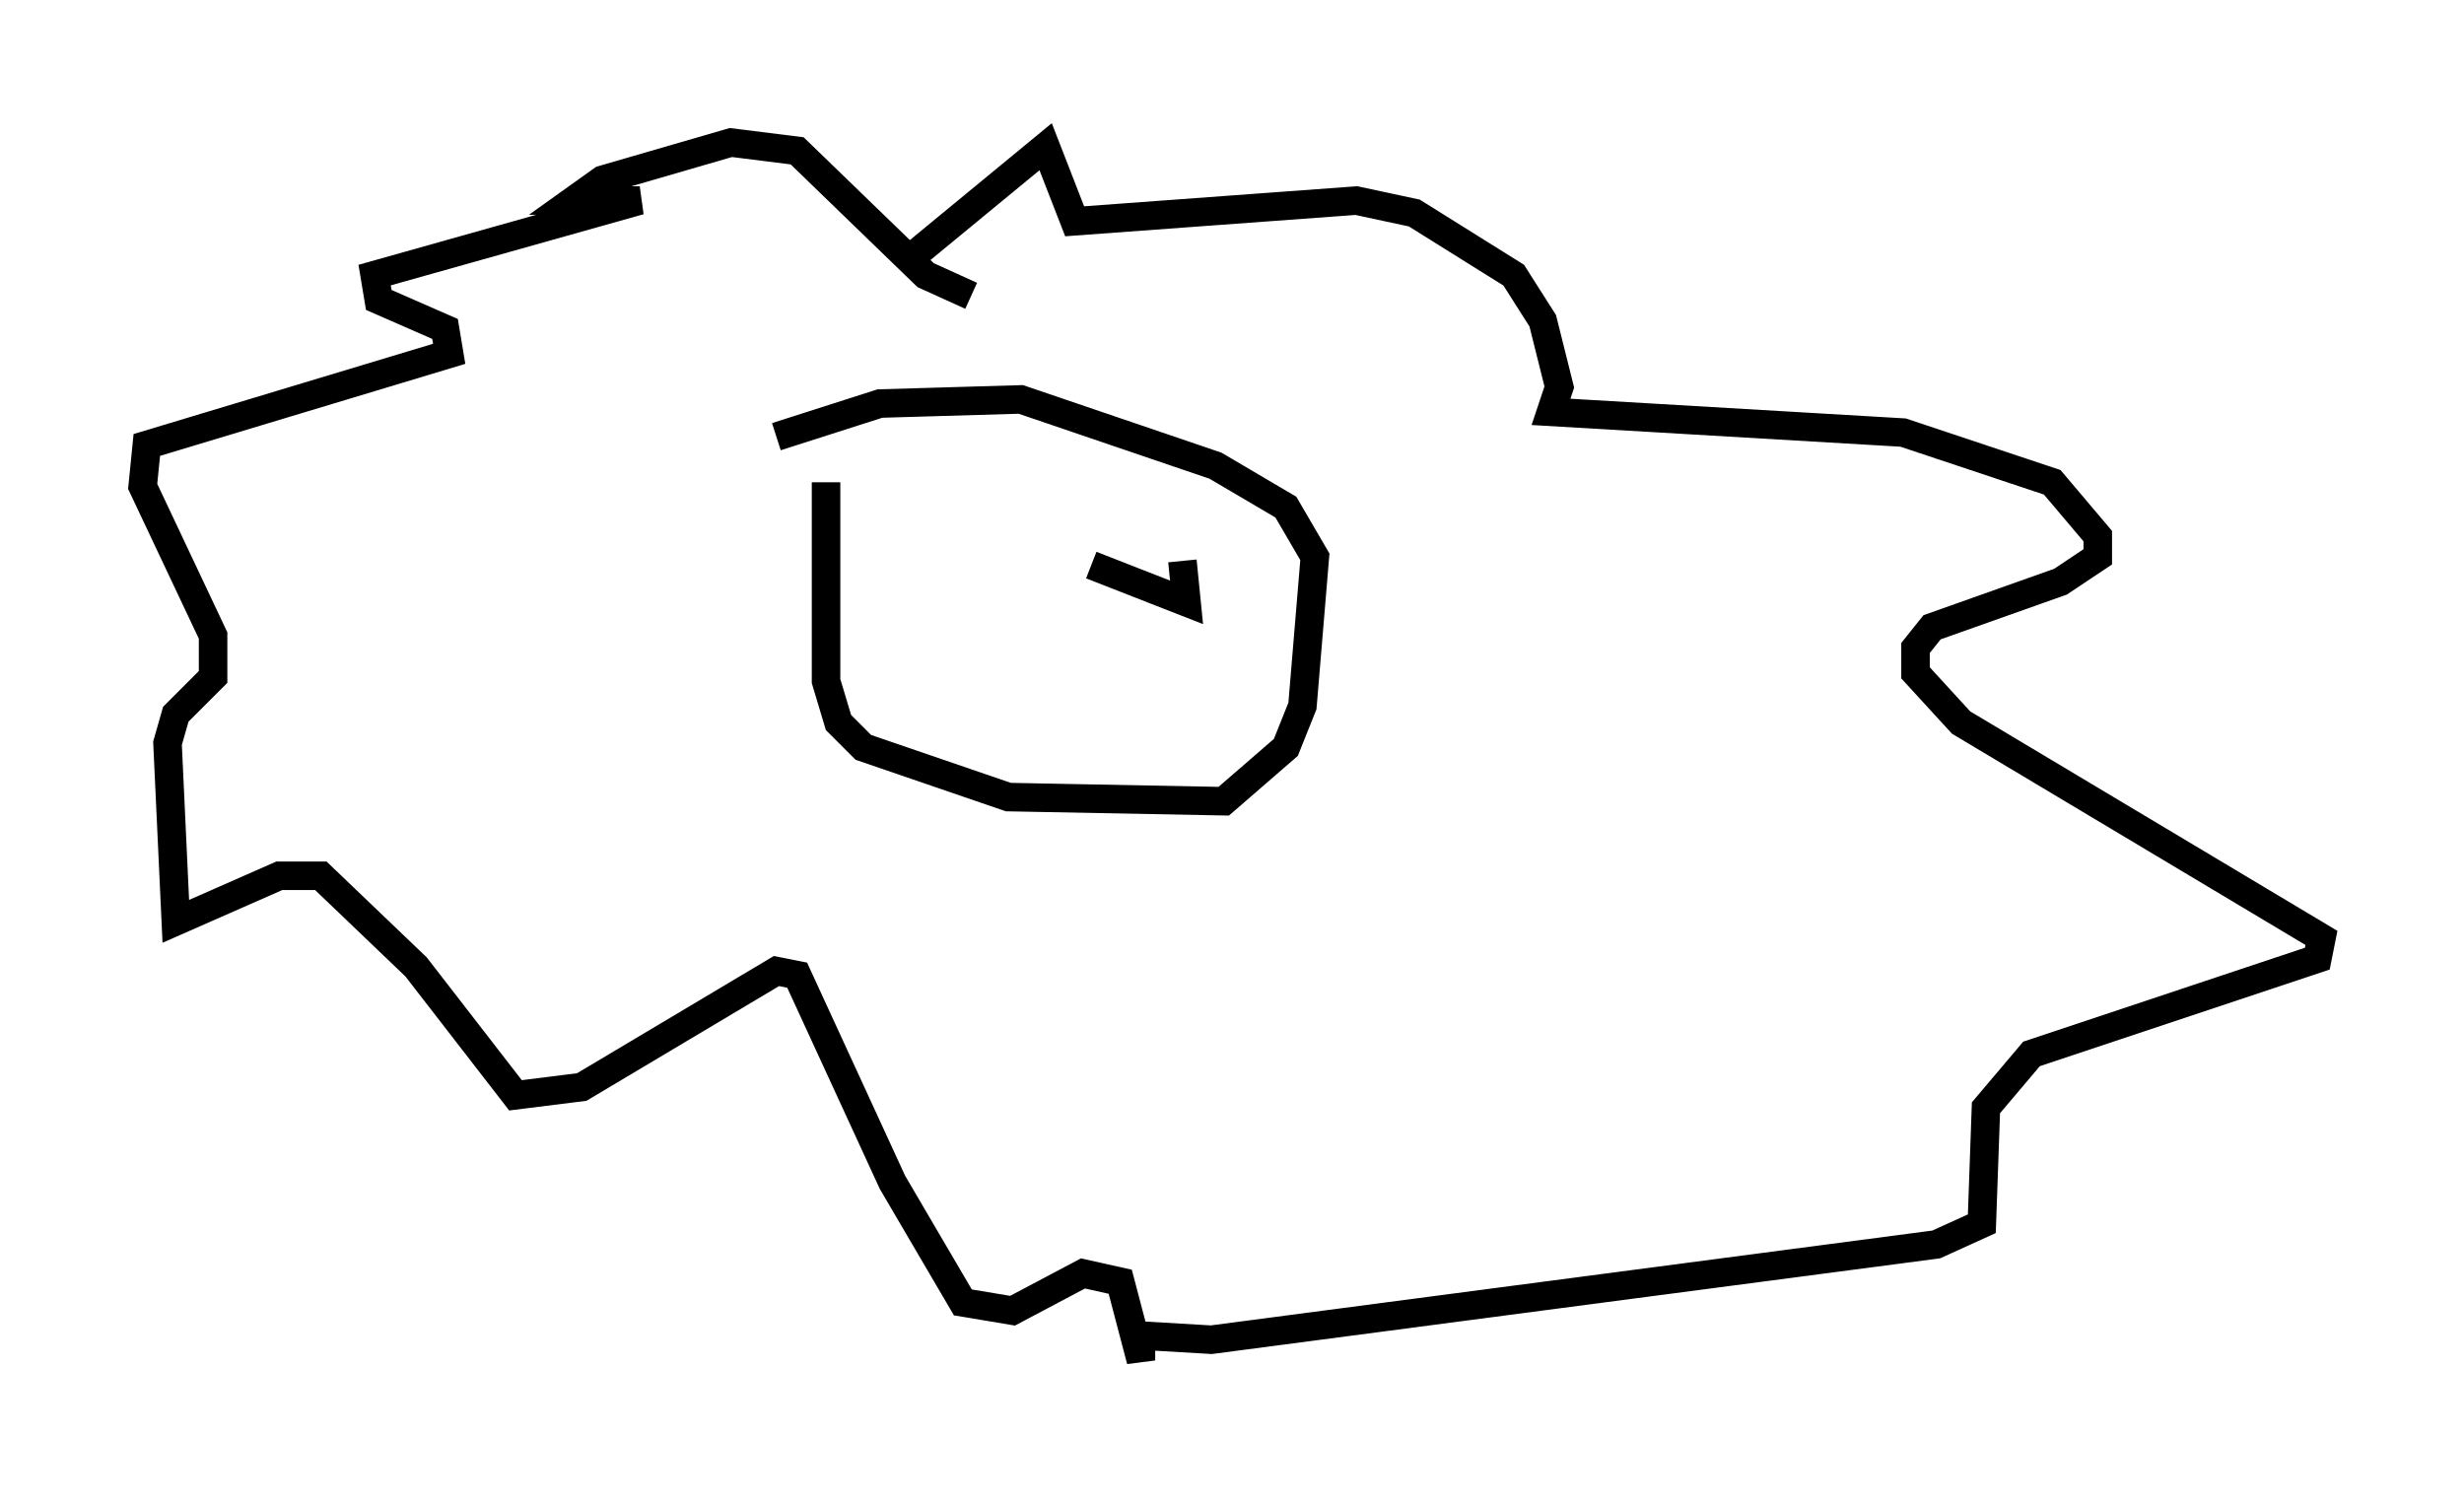 <?xml version="1.0" encoding="utf-8" ?>
<svg baseProfile="full" height="52.704" version="1.1" width="86.402" xmlns="http://www.w3.org/2000/svg" xmlns:ev="http://www.w3.org/2001/xml-events" xmlns:xlink="http://www.w3.org/1999/xlink"><defs /><rect fill="white" height="52.704" width="86.402" x="0" y="0" /><path d="M31.29, 14.151 m-2.324, 2.76 l0.0, 6.972 0.436, 1.453 l0.872, 0.872 5.084, 1.743 l7.553, 0.145 2.179, -1.888 l0.581, -1.453 0.436, -5.229 l-1.017, -1.743 -2.469, -1.453 l-6.827, -2.324 -4.939, 0.145 l-3.631, 1.162 m4.503, -6.101 l4.939, -4.067 1.017, 2.615 l9.877, -0.726 2.034, 0.436 l3.486, 2.179 1.017, 1.598 l0.581, 2.324 -0.291, 0.872 l12.346, 0.726 5.229, 1.743 l1.598, 1.888 0.0, 0.726 l-1.307, 0.872 -4.503, 1.598 l-0.581, 0.726 0.0, 0.872 l1.598, 1.743 12.637, 7.553 l-0.145, 0.726 -10.022, 3.341 l-1.598, 1.888 -0.145, 4.067 l-1.598, 0.726 -25.419, 3.341 l-2.469, -0.145 0.0, 0.872 l-0.726, -2.76 -1.307, -0.291 l-2.469, 1.307 -1.743, -0.291 l-2.469, -4.212 -3.341, -7.263 l-0.726, -0.145 -6.827, 4.067 l-2.324, 0.291 -3.486, -4.503 l-3.341, -3.196 -1.453, 0.0 l-3.631, 1.598 -0.291, -6.246 l0.291, -1.017 1.307, -1.307 l0.0, -1.453 -2.469, -5.229 l0.145, -1.453 10.603, -3.196 l-0.145, -0.872 -2.324, -1.017 l-0.145, -0.872 9.296, -2.615 l-2.324, 0.0 1.017, -0.726 l4.503, -1.307 2.324, 0.291 l4.503, 4.358 1.598, 0.726 m7.408, 9.296 l0.145, 1.453 -3.341, -1.307 " fill="none" stroke="black" stroke-width="1" /></svg>